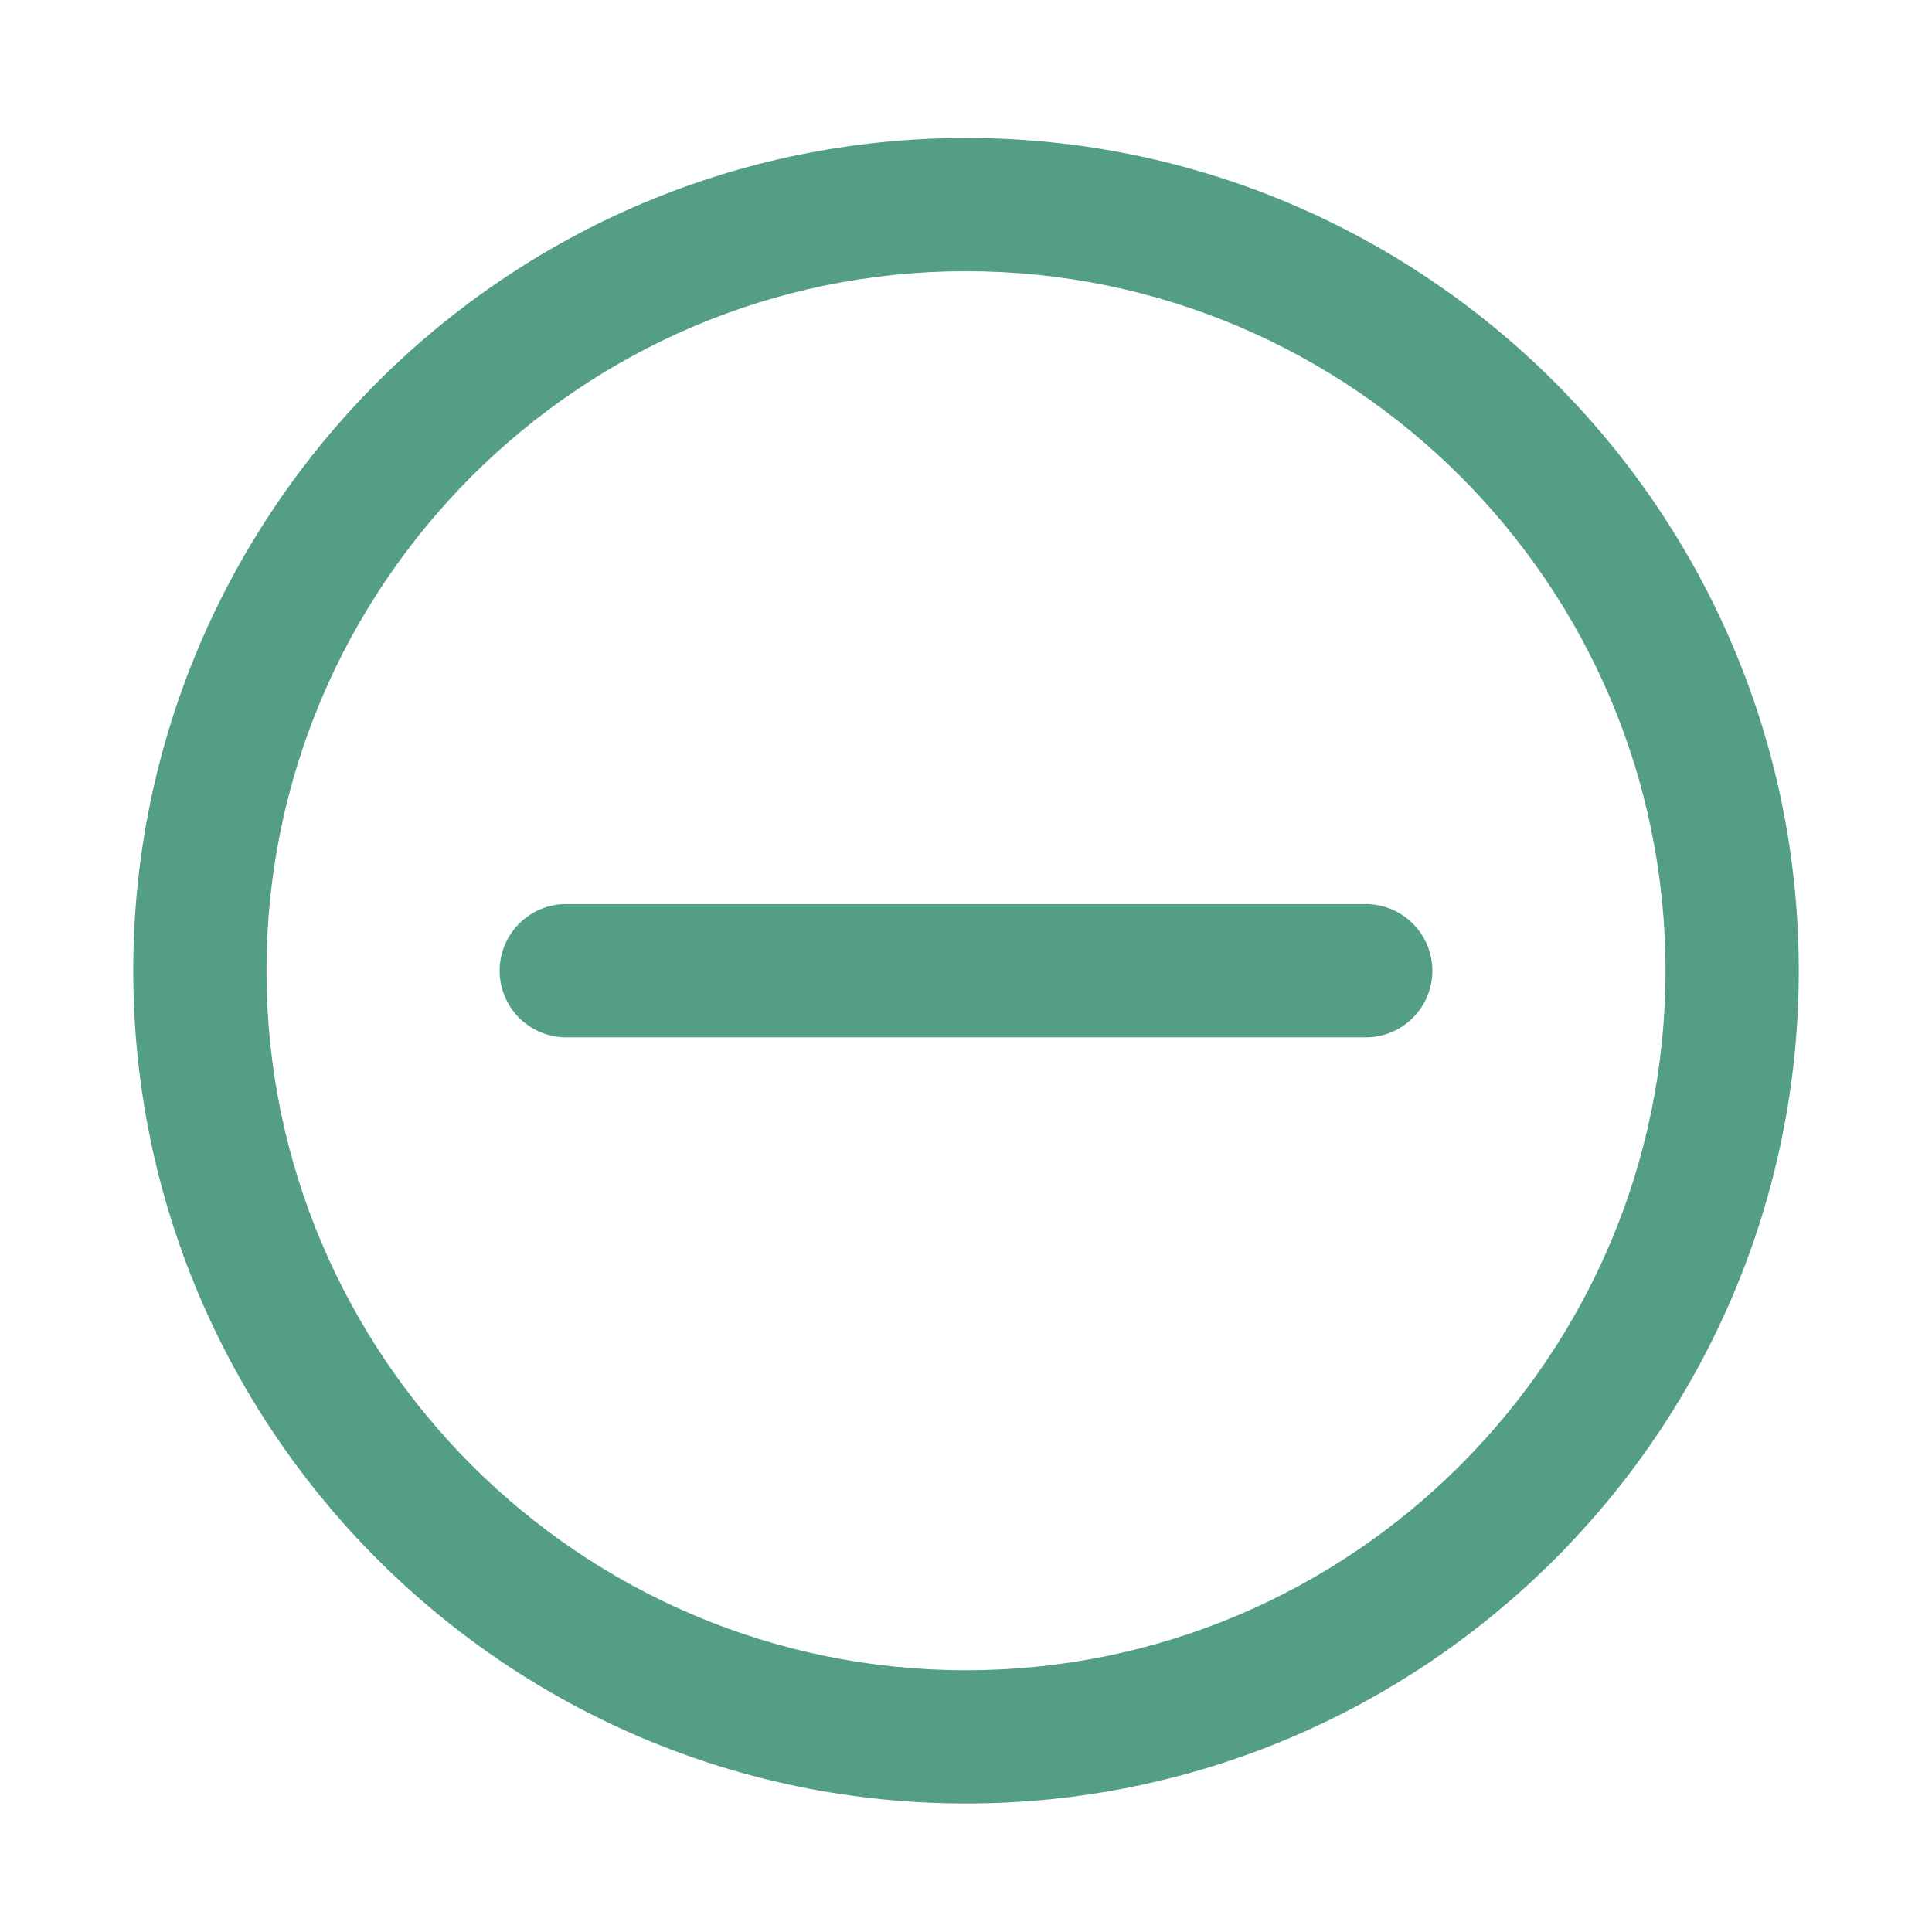 <svg id="SvgjsSvg1066" width="288" height="288" xmlns="http://www.w3.org/2000/svg" version="1.1" xmlns:xlink="http://www.w3.org/1999/xlink" xmlns:svgjs="http://svgjs.com/svgjs"><defs id="SvgjsDefs1067"></defs><g id="SvgjsG1068"><svg xmlns="http://www.w3.org/2000/svg" id="Layer_1" x="0" y="0" version="1.1" viewBox="0 0 29 29" xml:space="preserve" width="288" height="288"><path d="M14.5 27.071c-6.893 0-12.5-5.607-12.5-12.5s5.607-12.5 12.5-12.5S27 7.678 27 14.571s-5.607 12.5-12.5 12.5zm0-23c-5.79 0-10.5 4.71-10.5 10.5s4.71 10.5 10.5 10.5S25 20.36 25 14.571s-4.71-10.5-10.5-10.5z" fill="#539e84" class="color000 svgShape"></path><path d="M20.5 15.571h-12a1 1 0 0 1 0-2h12a1 1 0 0 1 0 2z" fill="#539e84" class="color000 svgShape"></path></svg></g></svg>